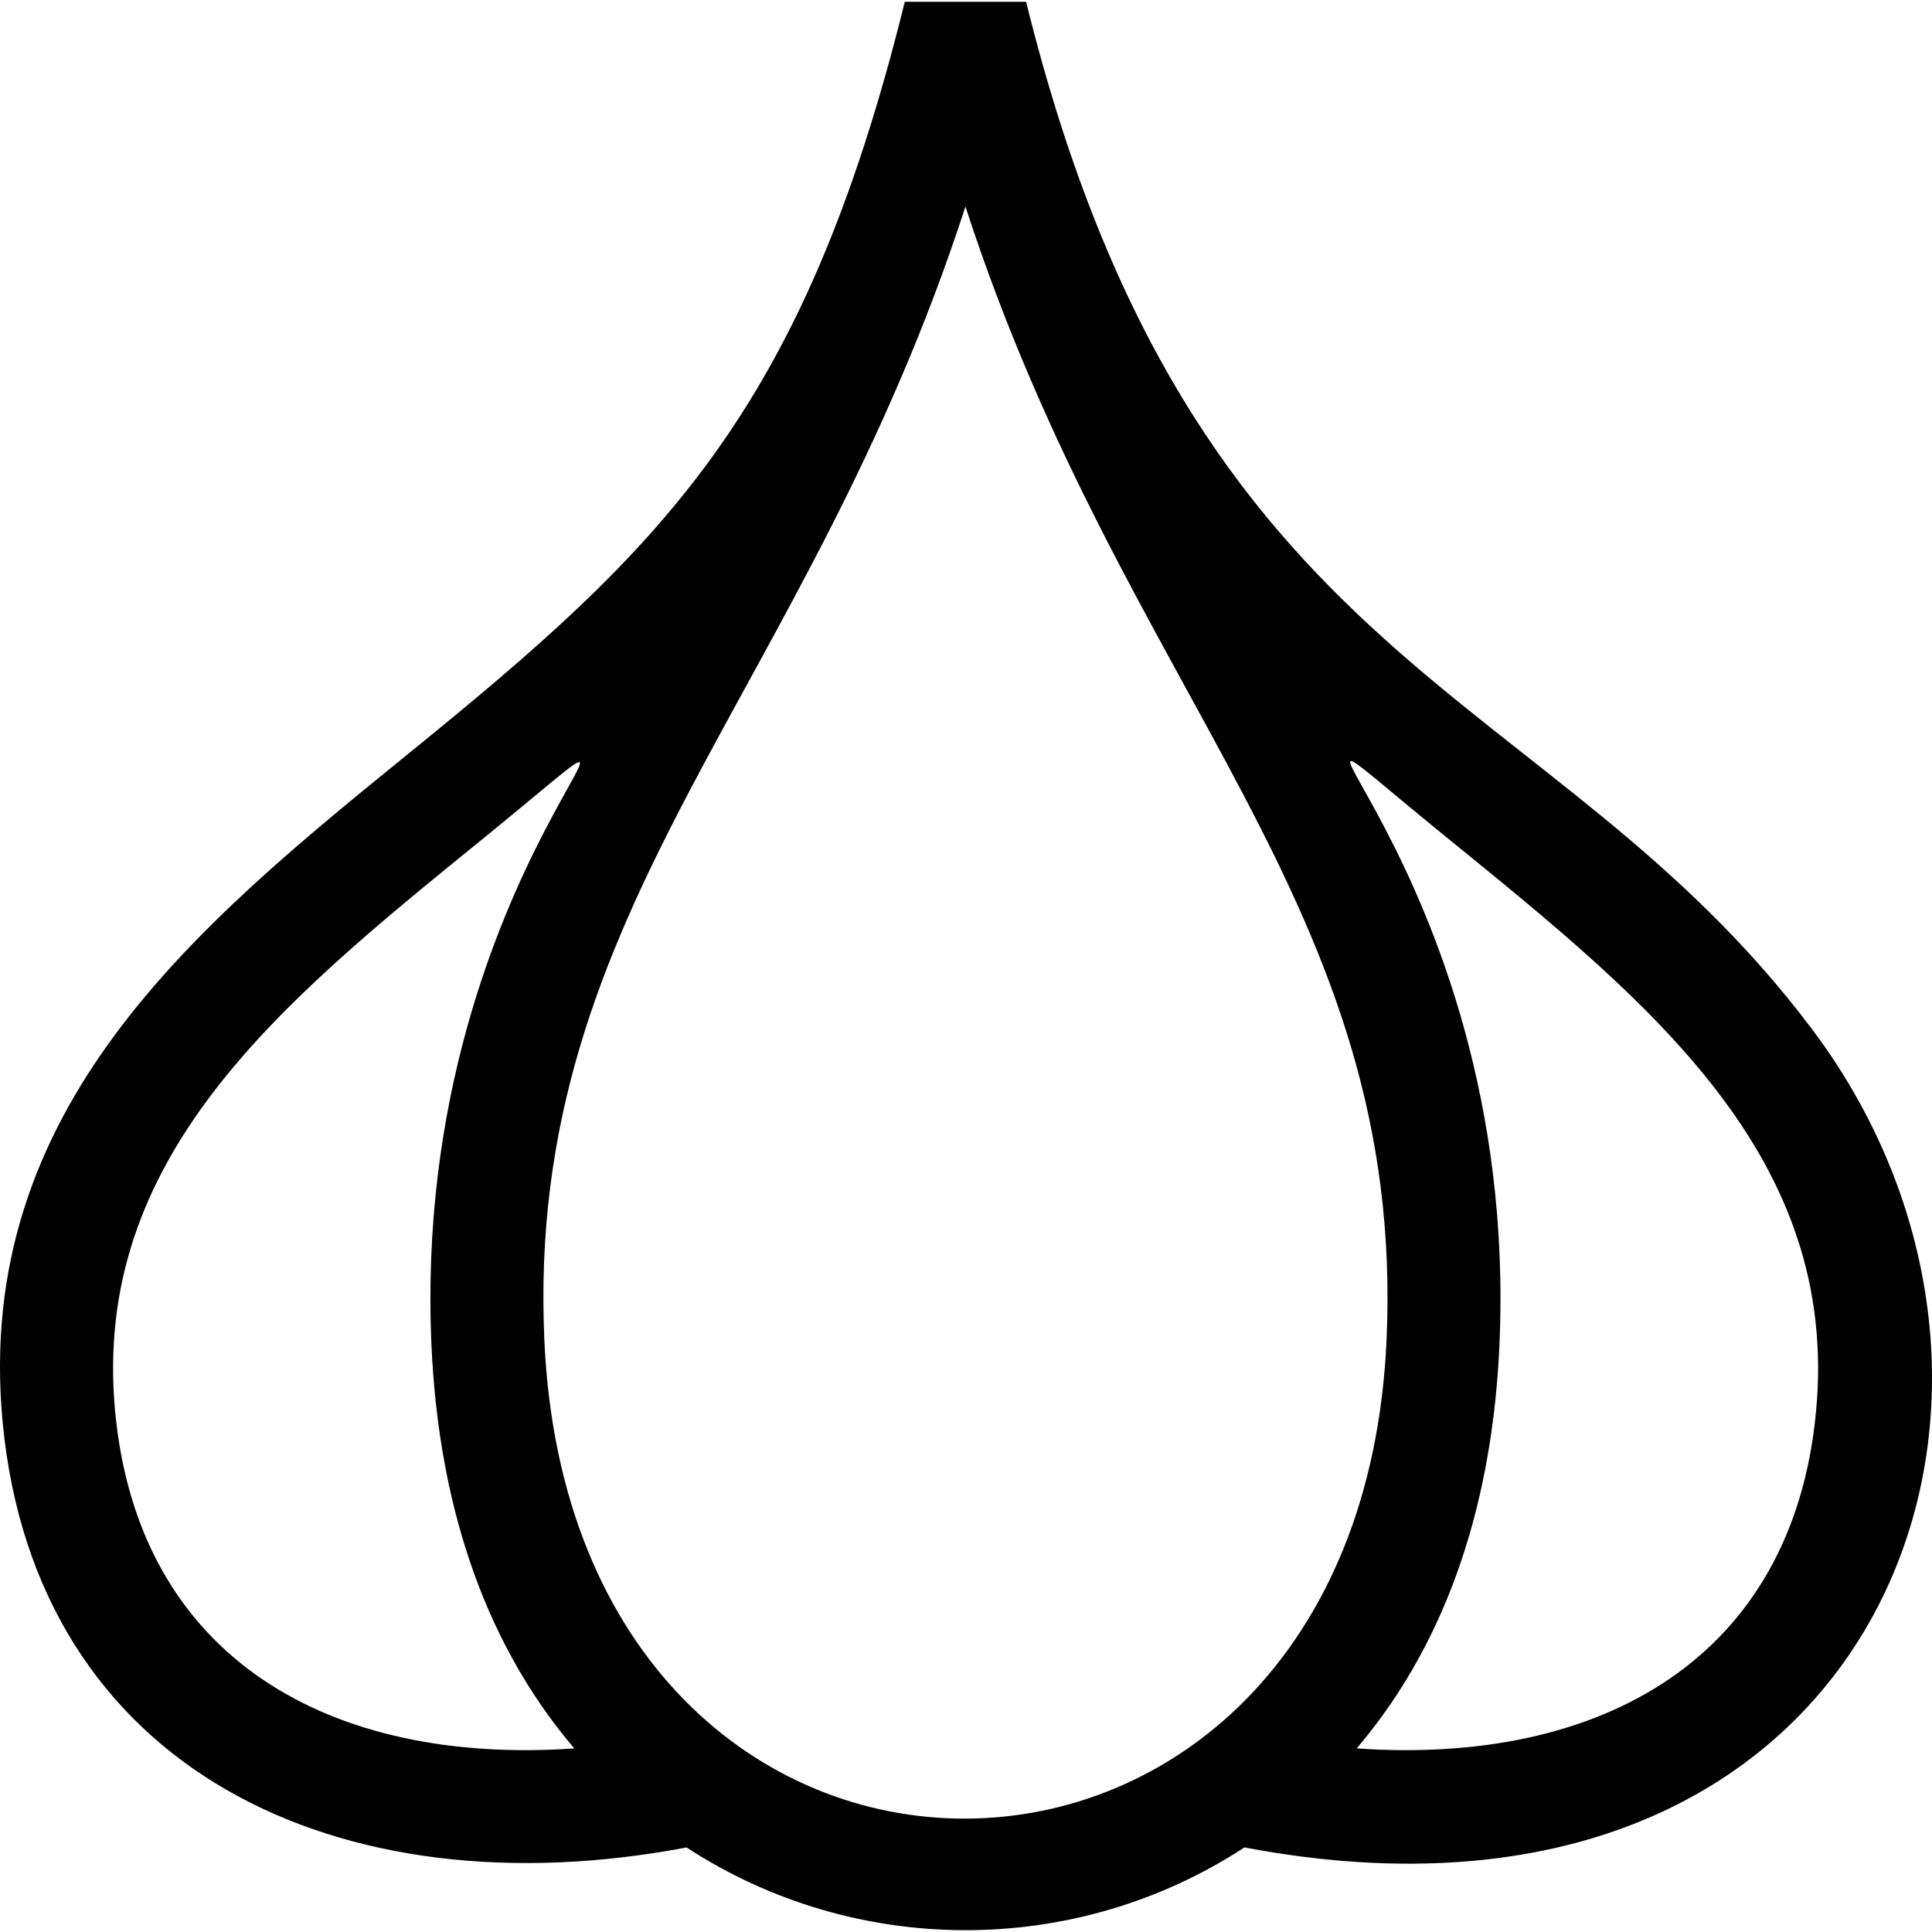 <?xml version="1.0" encoding="iso-8859-1"?>
<!-- Generator: Adobe Illustrator 19.0.0, SVG Export Plug-In . SVG Version: 6.00 Build 0)  -->
<svg version="1.1" id="Capa_1" xmlns="http://www.w3.org/2000/svg" xmlns:xlink="http://www.w3.org/1999/xlink" x="0px" y="0px"
	 viewBox="0 0 511.999 511.999" style="enable-background:new 0 0 511.999 511.999;" xml:space="preserve">
<g>
	<g>
		<path d="M480.174,272.694c-69.428-92.312-164.053-93.287-208.241-272.212h-32.158c-27.029,109.448-64.608,144.875-131.357,199.099
			C52.258,245.203-7.13,293.596,0.698,376.847c8.658,92.036,88.992,130.247,181.25,112.746
			c44.262,28.912,102.588,29.554,147.835-0.01C496.431,521.238,554.461,371.464,480.174,272.694z M30.513,374.043
			c-6.344-67.442,43.752-108.136,96.788-151.22c68.55-55.687-18.793,4.018-12.954,133.743c1.773,39.422,12.578,77.1,37.841,106.784
			C87.499,467.835,36.672,439.539,30.513,374.043z M144.263,355.222c-5.2-115.551,69.295-170.165,111.591-300.483
			c42.28,130.259,116.791,184.937,111.594,300.483C359.87,523.586,151.891,524.807,144.263,355.222z M359.529,463.347
			c25.261-29.687,36.06-67.369,37.832-106.78c5.859-130.213-82.053-189.942-12.879-133.743
			c53.037,43.084,103.131,83.778,96.788,151.22C475.122,439.439,424.404,467.866,359.529,463.347z"/>
	</g>
</g>
<g>
</g>
<g>
</g>
<g>
</g>
<g>
</g>
<g>
</g>
<g>
</g>
<g>
</g>
<g>
</g>
<g>
</g>
<g>
</g>
<g>
</g>
<g>
</g>
<g>
</g>
<g>
</g>
<g>
</g>
</svg>
